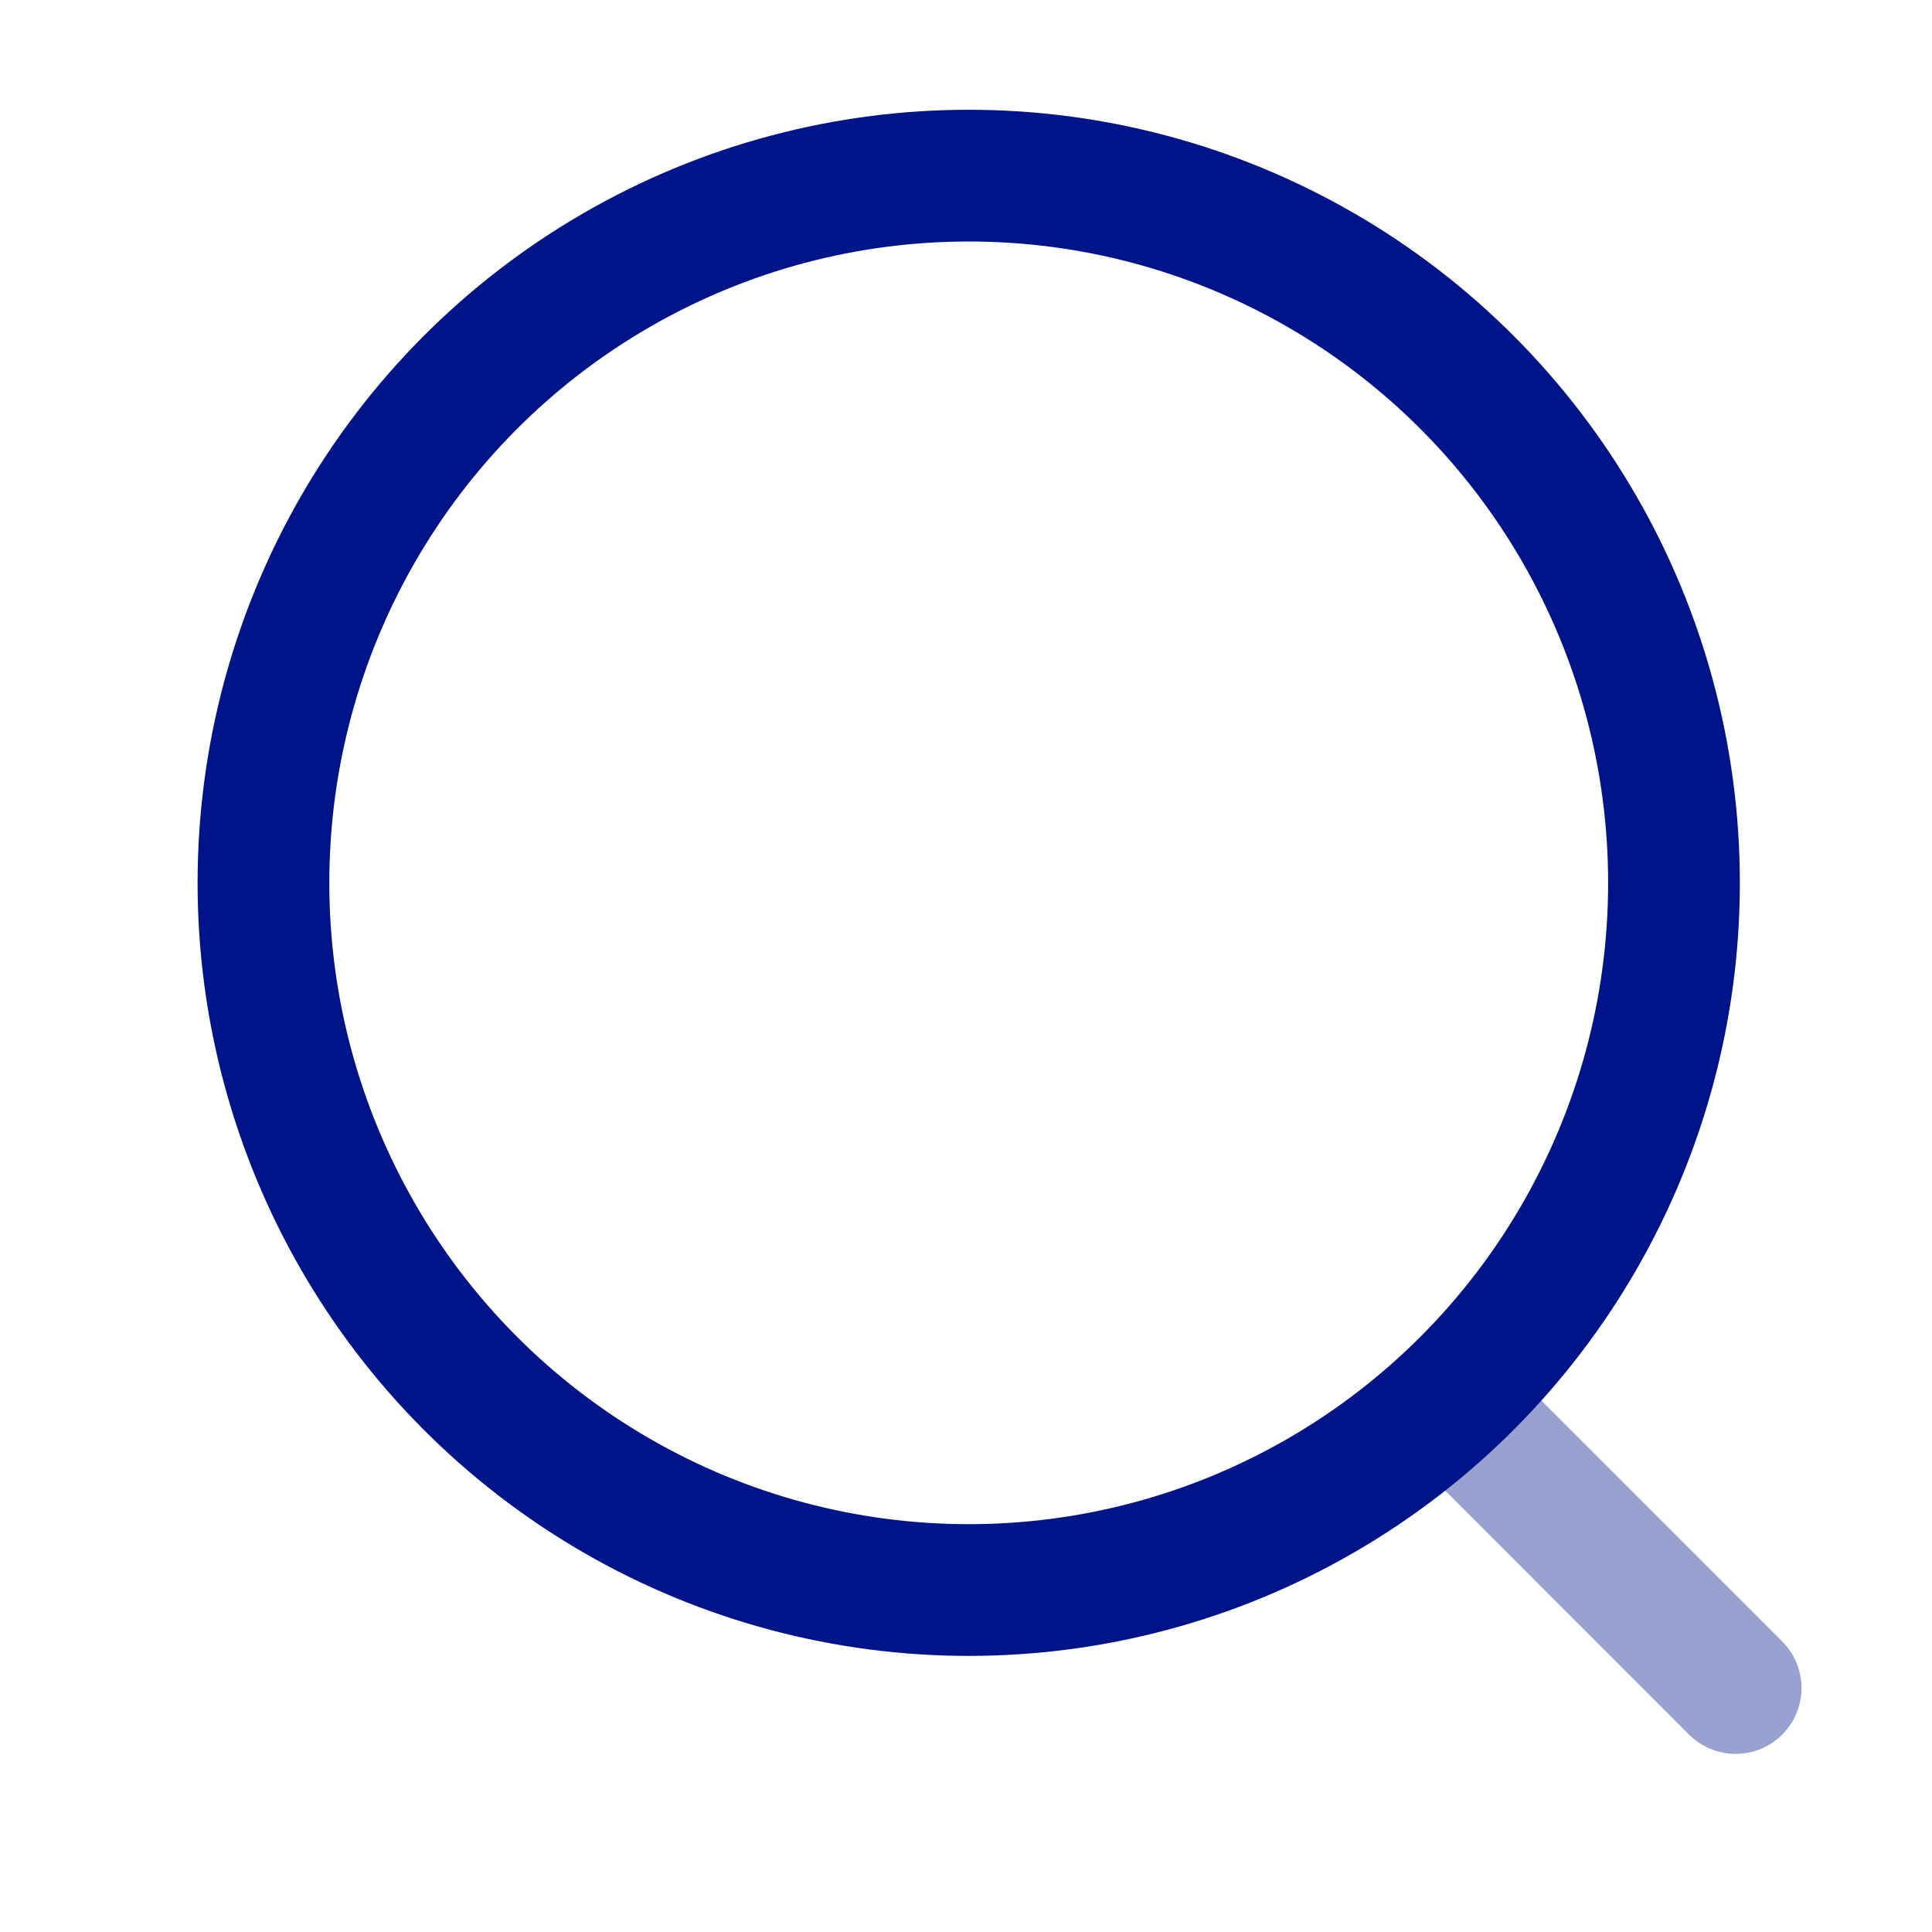 <svg id="Icon_Search" data-name="Icon/Search" xmlns="http://www.w3.org/2000/svg" width="22" height="22" viewBox="0 0 22 22">
  <rect id="Rectangle_6" data-name="Rectangle 6" width="22" height="22" fill="#fff" opacity="0"/>
  <g id="Iconly_Two-tone_Search" data-name="Iconly/Two-tone/Search" transform="translate(3 2)">
    <g id="Search">
      <path id="Line_181" d="M0,0,3.148,3.149" transform="translate(13.616 14.073)" fill="none" stroke="#001489" stroke-linecap="round" stroke-linejoin="round" stroke-width="1.5" opacity="0.4"/>
      <ellipse id="Ellipse_739" cx="8.031" cy="8.053" rx="8.031" ry="8.053" fill="none" stroke="#001489" stroke-linecap="round" stroke-linejoin="round" stroke-width="1.5"/>
    </g>
  </g>
</svg>
